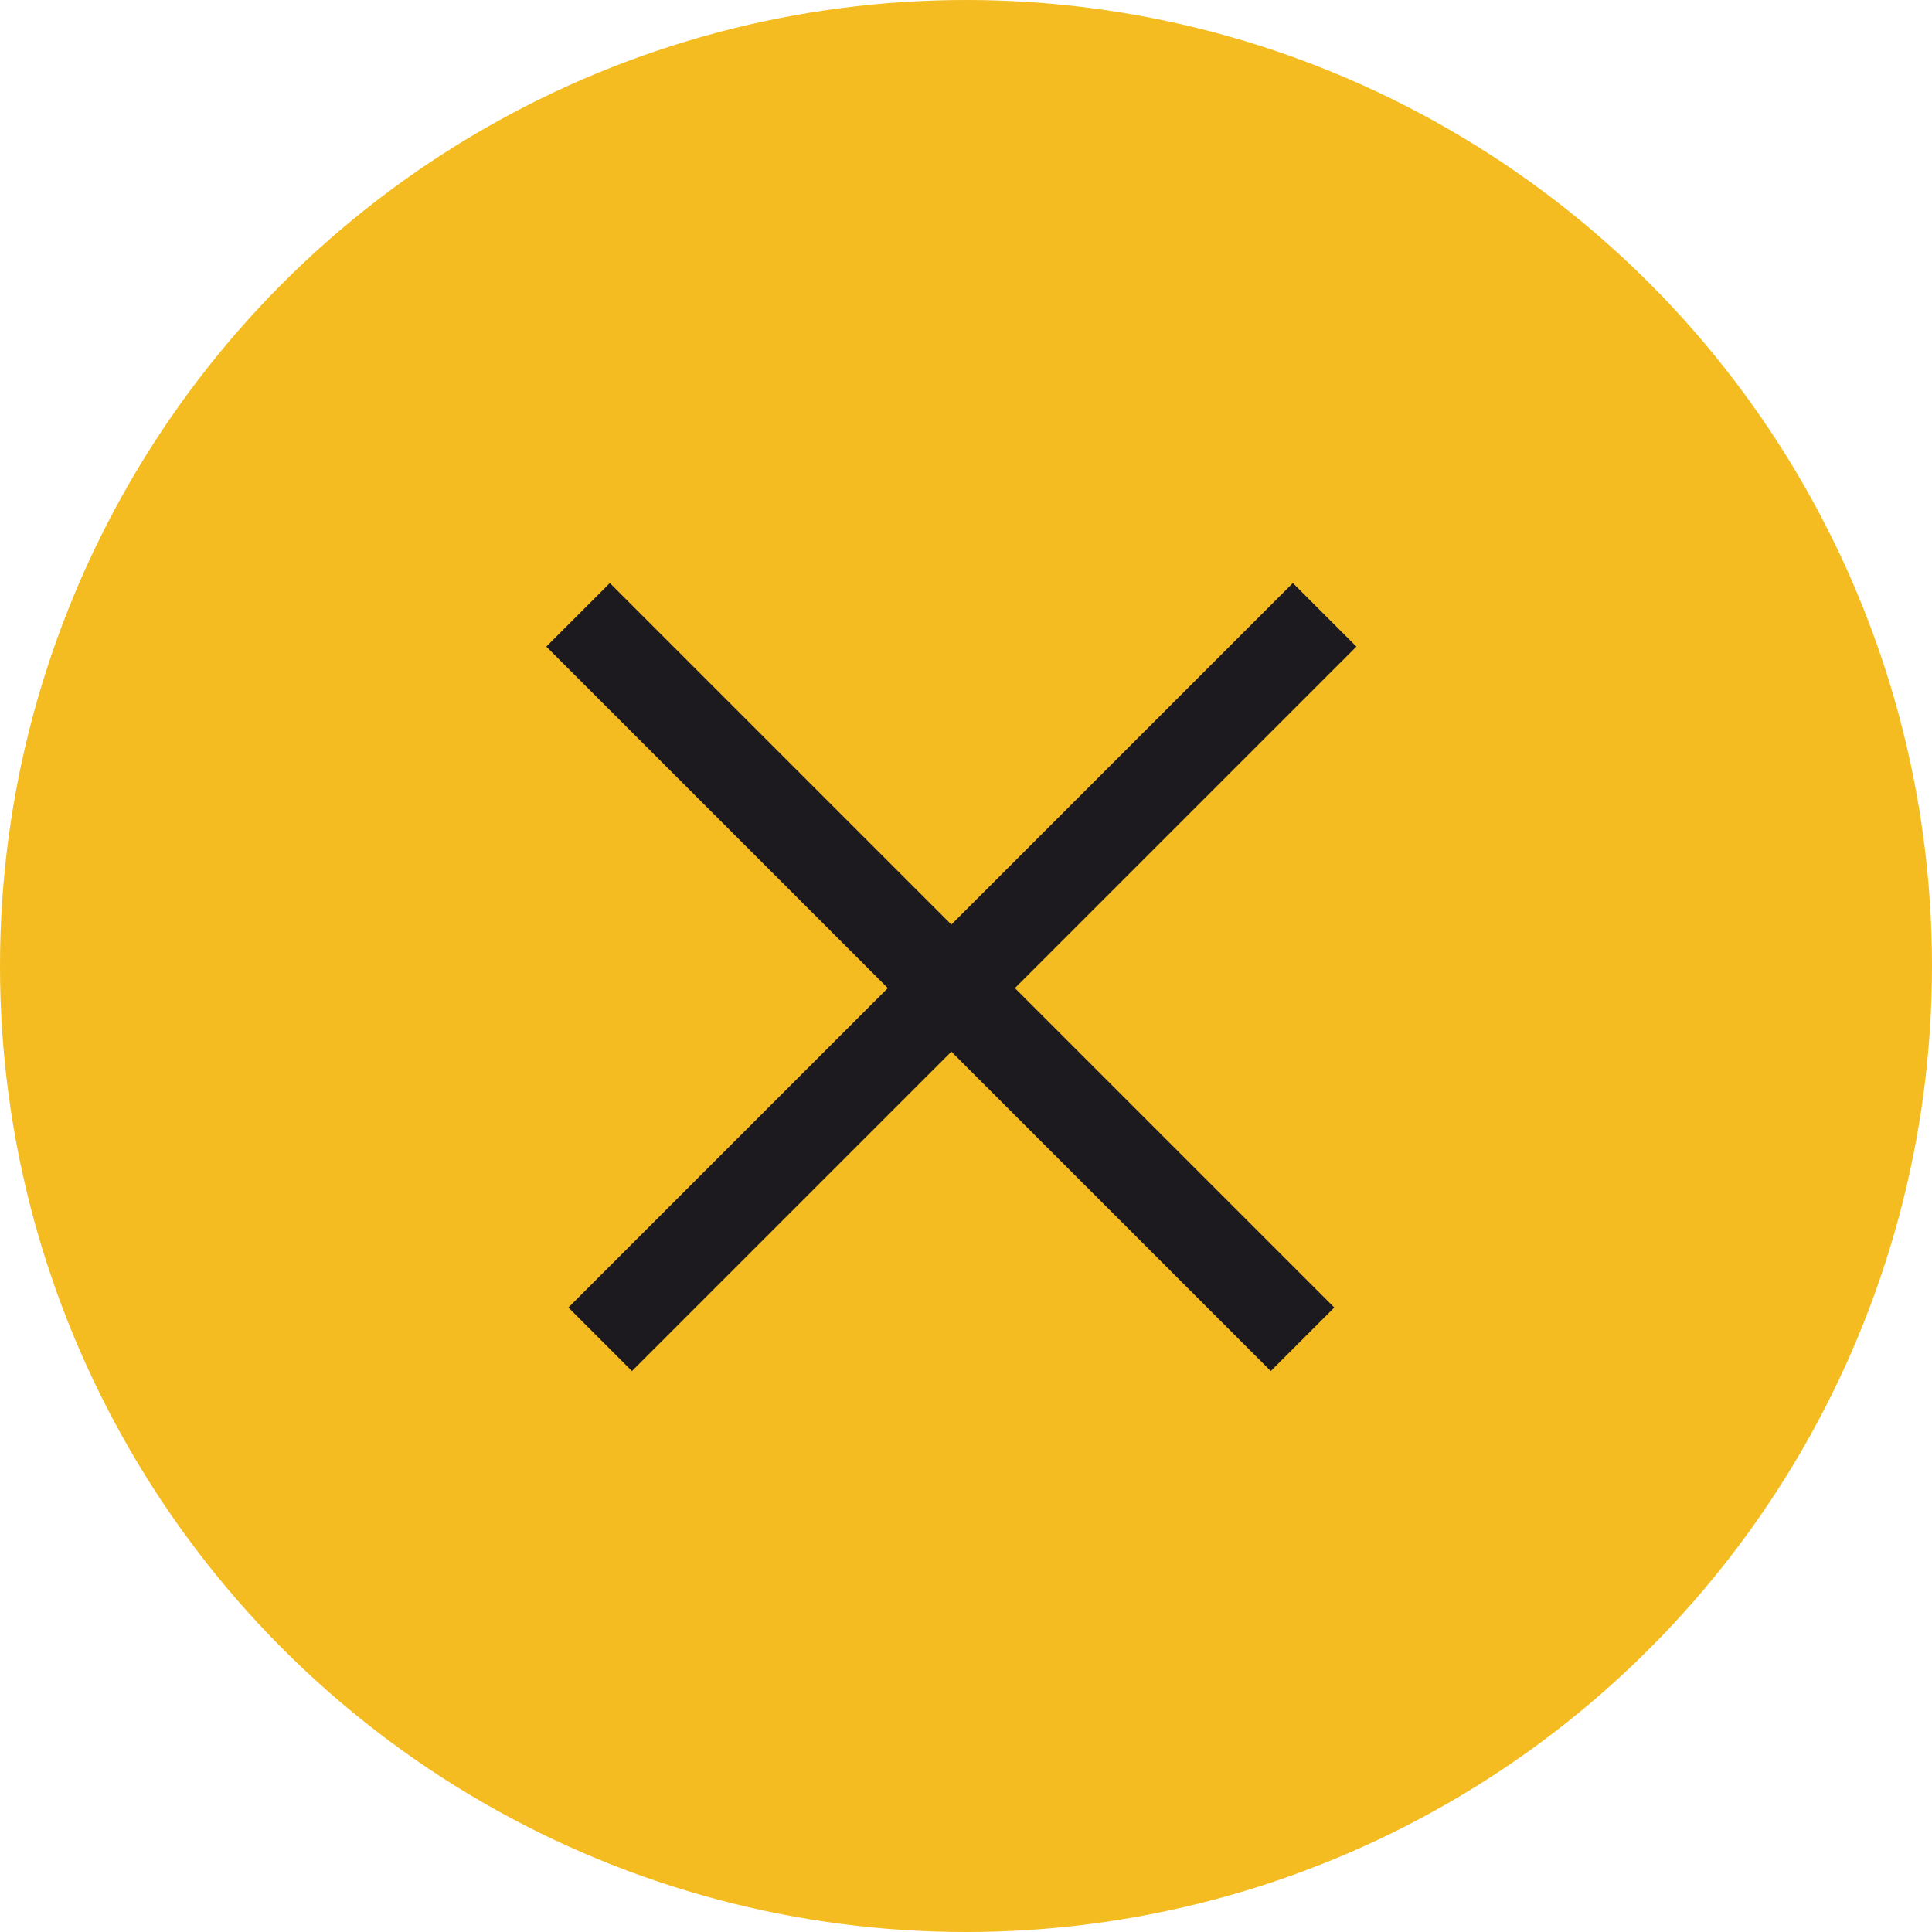 <svg width="43" height="43" viewBox="0 0 43 43" fill="none" xmlns="http://www.w3.org/2000/svg">
<circle cx="21.5" cy="21.5" r="21.5" fill="#F4BC20"/>
<rect x="12.651" y="29.101" width="22.803" height="2" transform="rotate(-45 12.651 29.101)" fill="#1C1A1F"/>
<rect x="13.573" y="12.977" width="22.803" height="2" transform="rotate(45 13.573 12.977)" fill="#1C1A1F"/>
</svg>
